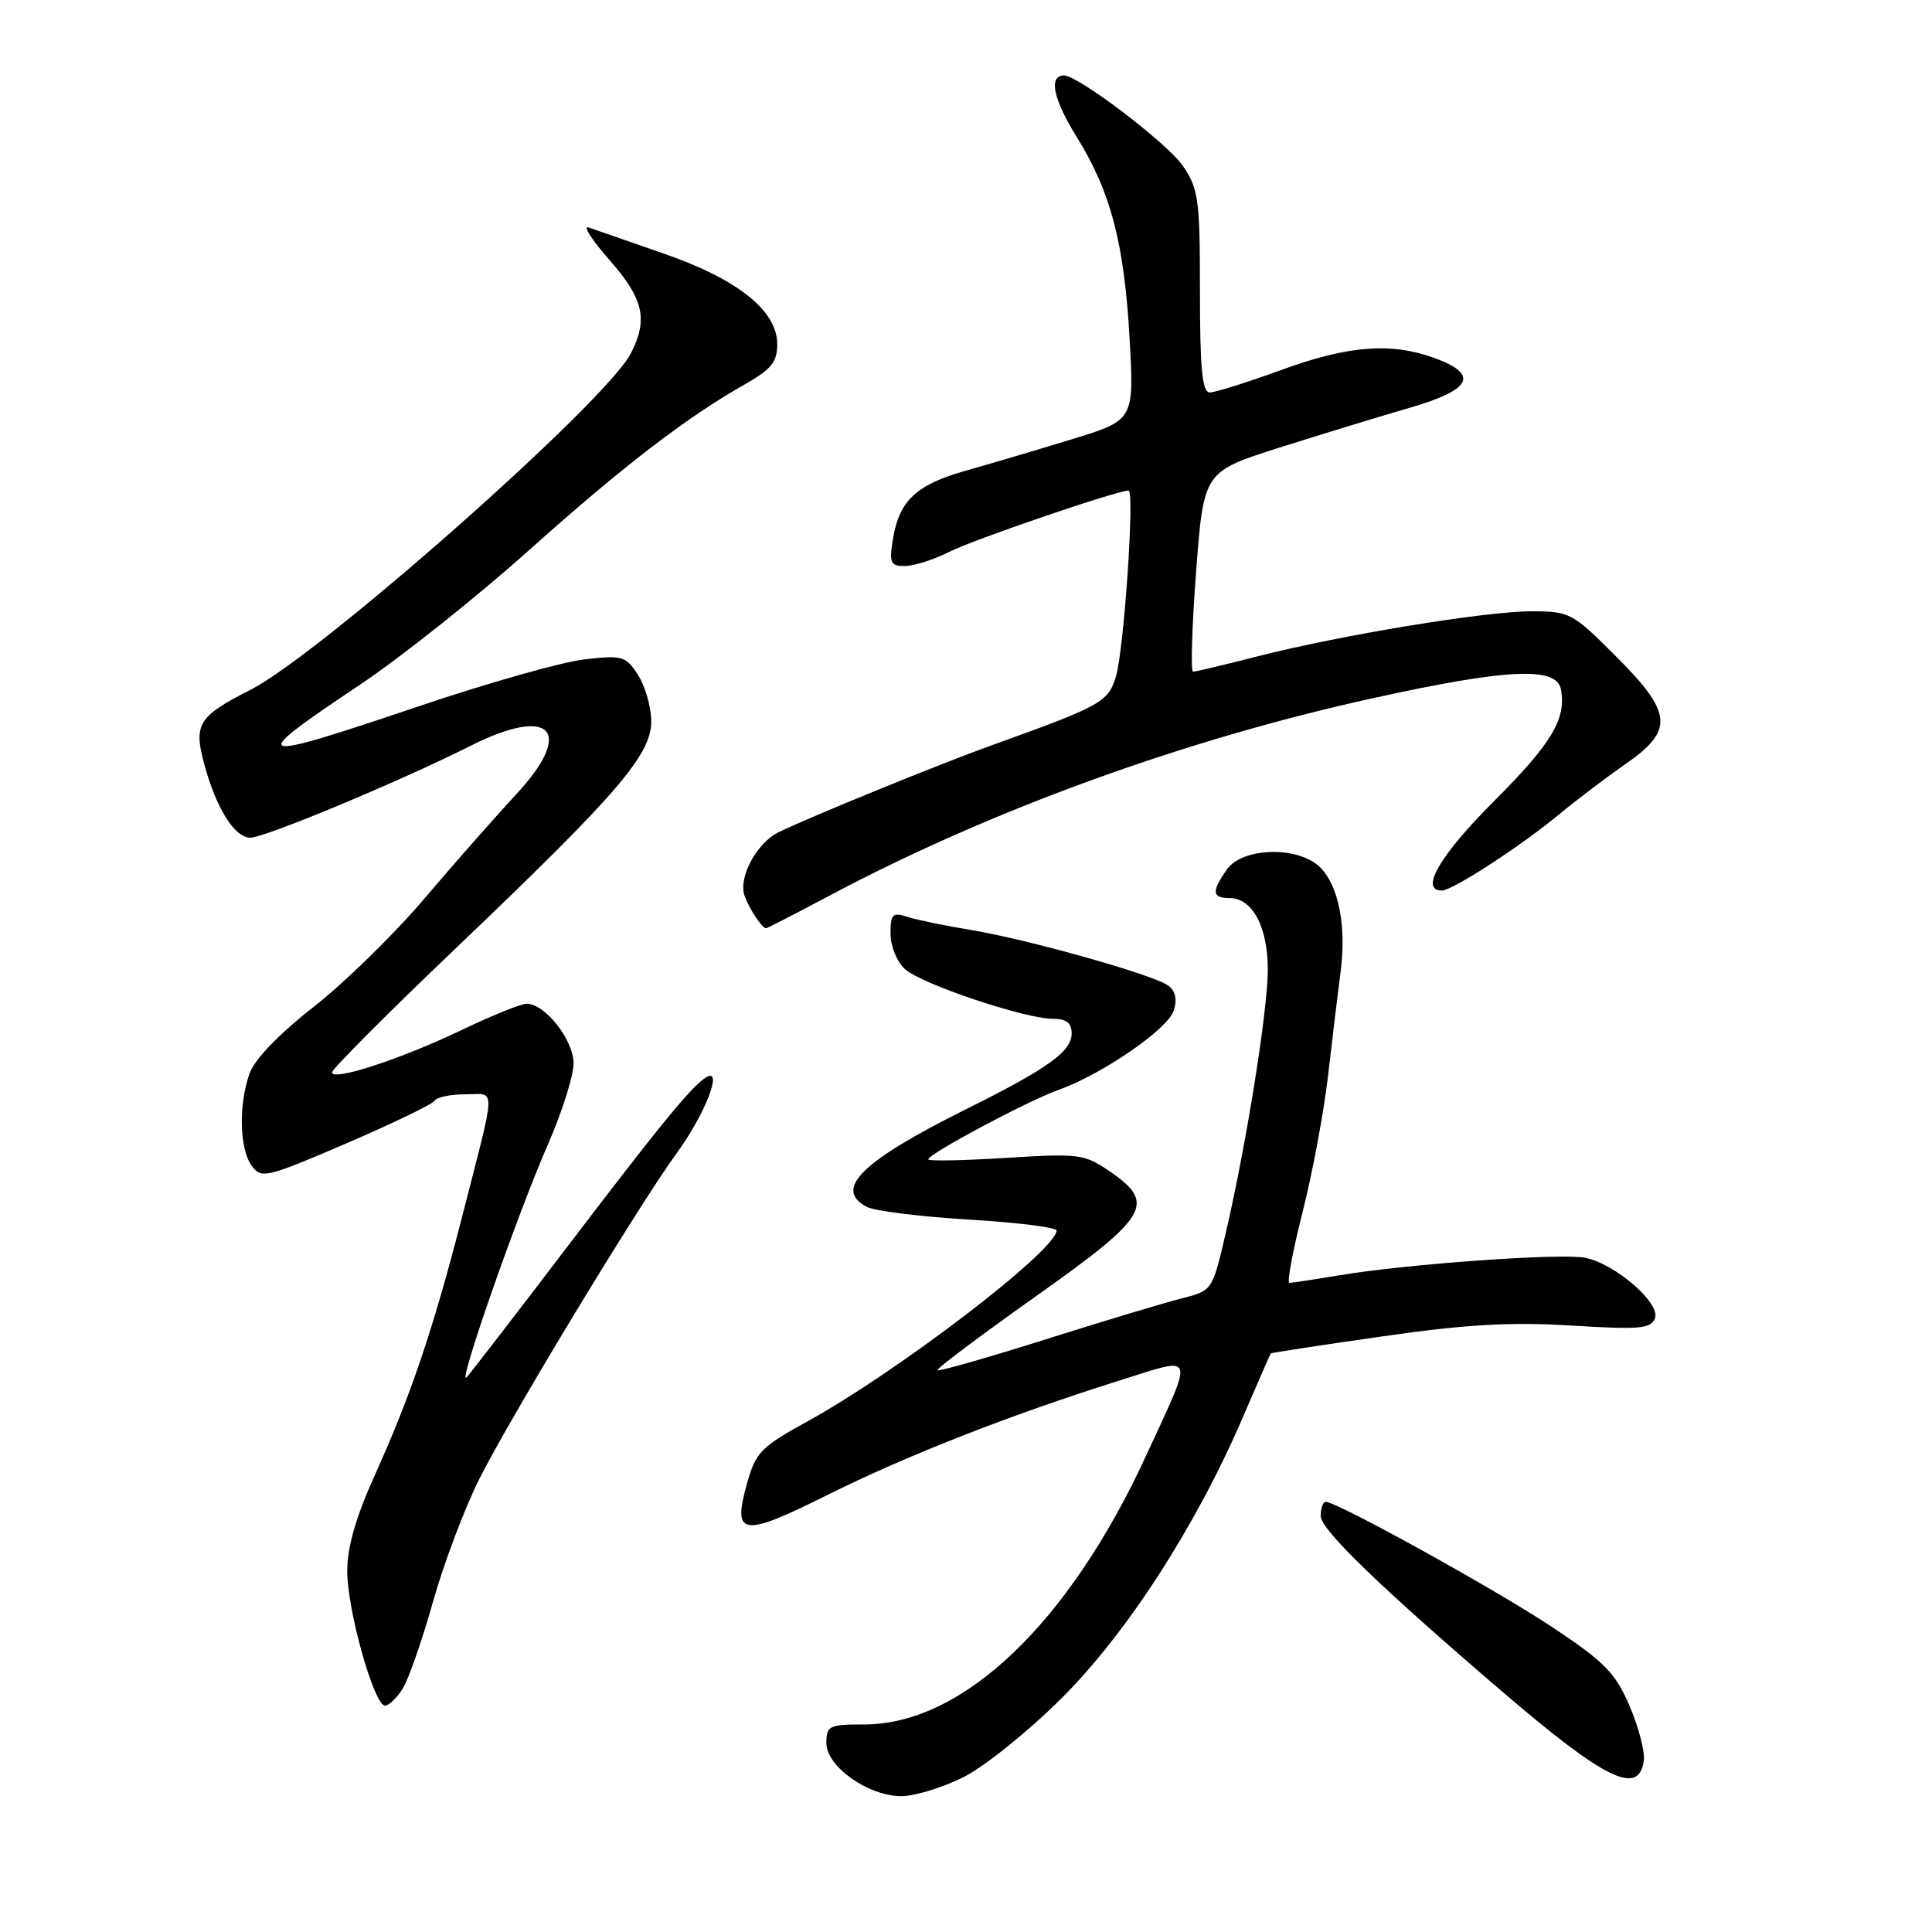 <?xml version="1.0" encoding="UTF-8" standalone="no"?>
<!DOCTYPE svg PUBLIC "-//W3C//DTD SVG 1.1//EN" "http://www.w3.org/Graphics/SVG/1.1/DTD/svg11.dtd" >
<svg xmlns="http://www.w3.org/2000/svg" xmlns:xlink="http://www.w3.org/1999/xlink" version="1.1" viewBox="0 0 256 256">
 <g >
 <path fill="currentColor"
d=" M 127.65 235.49 C 130.42 234.11 136.25 229.42 140.61 225.08 C 149.32 216.41 158.47 202.24 164.69 187.78 C 166.65 183.22 168.31 179.43 168.38 179.34 C 168.44 179.25 175.06 178.24 183.09 177.09 C 194.30 175.48 200.10 175.15 208.17 175.64 C 217.28 176.20 218.76 176.07 219.29 174.68 C 220.06 172.68 214.03 167.46 210.04 166.66 C 206.87 166.02 186.36 167.49 177.50 168.98 C 174.20 169.53 171.21 169.99 170.86 169.99 C 170.50 170.00 171.29 165.76 172.61 160.57 C 173.92 155.39 175.45 147.17 176.00 142.32 C 176.56 137.47 177.29 131.39 177.63 128.81 C 178.43 122.75 177.39 117.39 174.94 114.94 C 172.08 112.08 164.64 112.24 162.56 115.22 C 160.51 118.15 160.59 119.00 162.94 119.00 C 165.95 119.00 168.00 122.85 167.99 128.47 C 167.99 133.92 165.07 152.12 162.33 163.76 C 160.64 170.99 160.61 171.03 156.56 172.05 C 154.33 172.61 146.21 175.05 138.53 177.48 C 130.85 179.91 124.41 181.74 124.23 181.56 C 124.04 181.38 129.88 176.99 137.20 171.81 C 152.26 161.14 153.25 159.46 147.00 155.18 C 143.68 152.91 142.96 152.82 133.25 153.43 C 127.61 153.78 123.00 153.87 123.00 153.62 C 123.00 152.90 136.20 145.86 140.20 144.44 C 146.01 142.38 154.75 136.37 155.53 133.90 C 156.01 132.40 155.75 131.29 154.77 130.58 C 152.79 129.14 136.01 124.42 128.50 123.20 C 125.20 122.66 121.49 121.89 120.25 121.49 C 118.26 120.85 118.00 121.11 118.00 123.73 C 118.00 125.38 118.85 127.46 119.92 128.42 C 122.10 130.40 135.83 135.00 139.54 135.00 C 141.30 135.00 142.00 135.55 142.00 136.93 C 142.00 139.33 138.89 141.56 128.00 146.98 C 114.14 153.89 110.41 157.55 114.84 159.91 C 115.85 160.46 121.93 161.21 128.34 161.60 C 134.75 161.98 140.00 162.63 140.00 163.05 C 140.00 165.66 118.91 181.80 106.87 188.41 C 100.83 191.73 100.13 192.45 98.98 196.58 C 97.02 203.56 98.31 203.74 109.58 198.12 C 120.09 192.88 133.80 187.50 148.29 182.94 C 158.56 179.71 158.28 178.95 151.90 192.81 C 141.64 215.09 127.59 228.50 114.50 228.50 C 109.85 228.50 109.50 228.67 109.50 230.96 C 109.50 234.08 115.04 238.00 119.45 238.00 C 121.19 238.00 124.88 236.87 127.65 235.49 Z  M 217.81 233.31 C 217.98 232.12 217.13 228.85 215.93 226.05 C 214.03 221.64 212.63 220.22 205.62 215.56 C 198.08 210.56 177.17 199.00 175.66 199.00 C 175.30 199.00 175.00 199.85 175.00 200.89 C 175.00 202.67 182.86 210.27 199.00 224.10 C 212.72 235.86 217.14 238.02 217.81 233.31 Z  M 53.36 223.75 C 54.14 222.51 55.94 217.34 57.37 212.25 C 58.80 207.16 61.58 199.81 63.54 195.91 C 67.72 187.62 84.69 159.62 89.68 152.78 C 93.42 147.66 95.86 141.38 93.59 142.74 C 91.69 143.87 87.66 148.79 74.56 166.00 C 68.07 174.53 62.34 181.95 61.83 182.50 C 60.51 183.92 68.52 160.97 72.58 151.70 C 74.46 147.41 76.00 142.55 76.00 140.91 C 76.00 137.79 72.23 133.00 69.77 133.00 C 69.04 133.00 65.19 134.56 61.22 136.46 C 53.15 140.33 44.00 143.32 44.00 142.09 C 44.00 141.65 51.44 134.19 60.53 125.52 C 82.09 104.95 86.42 99.89 86.29 95.39 C 86.24 93.50 85.43 90.78 84.49 89.35 C 82.90 86.92 82.43 86.79 77.38 87.38 C 74.41 87.73 64.67 90.49 55.74 93.50 C 33.04 101.17 32.40 100.95 47.74 90.70 C 53.11 87.11 63.11 79.15 69.97 73.02 C 82.53 61.78 90.92 55.33 98.74 50.90 C 102.19 48.95 102.99 47.96 102.99 45.62 C 103.00 41.18 97.76 36.99 87.92 33.59 C 83.29 31.98 78.83 30.43 78.00 30.14 C 77.17 29.85 78.41 31.78 80.75 34.44 C 85.30 39.62 85.91 42.33 83.57 46.86 C 80.25 53.28 42.40 86.74 33.16 91.42 C 26.30 94.90 25.64 95.95 27.04 101.17 C 28.62 107.06 31.08 111.00 33.17 111.00 C 35.09 111.00 53.16 103.46 62.32 98.84 C 73.06 93.42 76.23 96.84 68.34 105.32 C 65.68 108.18 60.23 114.36 56.24 119.06 C 52.25 123.76 45.64 130.23 41.54 133.43 C 36.89 137.08 33.71 140.39 33.05 142.28 C 31.59 146.46 31.74 152.26 33.35 154.46 C 34.64 156.22 35.23 156.08 45.88 151.51 C 52.03 148.86 57.30 146.32 57.59 145.85 C 57.88 145.38 59.72 145.00 61.68 145.00 C 65.78 145.00 65.83 143.26 61.16 161.50 C 57.40 176.14 54.40 185.00 49.65 195.50 C 47.17 200.98 46.02 204.96 46.01 208.14 C 46.00 213.31 49.56 226.00 51.02 226.00 C 51.53 226.00 52.59 224.99 53.36 223.75 Z  M 110.14 118.56 C 131.32 107.32 157.07 97.97 181.93 92.51 C 199.71 88.60 206.25 88.29 206.83 91.33 C 207.57 95.24 205.62 98.50 197.95 106.17 C 190.80 113.32 188.07 118.00 191.05 118.00 C 192.46 118.00 201.53 112.11 206.60 107.90 C 208.86 106.03 212.79 103.05 215.35 101.27 C 221.85 96.76 221.65 94.49 214.08 86.92 C 208.37 81.21 207.98 81.00 202.94 81.00 C 196.78 81.00 177.66 84.15 166.54 86.99 C 162.22 88.10 158.41 89.00 158.08 89.00 C 157.76 89.00 157.94 83.04 158.49 75.75 C 159.50 62.50 159.50 62.50 169.50 59.32 C 175.00 57.58 182.79 55.19 186.81 54.03 C 195.07 51.63 196.05 49.60 190.00 47.41 C 184.29 45.35 178.60 45.80 169.84 49.00 C 165.32 50.65 161.03 52.00 160.31 52.00 C 159.30 52.00 159.00 48.98 159.00 38.65 C 159.00 26.45 158.81 25.01 156.75 22.00 C 154.71 19.00 142.88 10.00 140.99 10.00 C 138.91 10.00 139.54 13.12 142.66 18.13 C 147.21 25.47 148.99 32.29 149.69 45.09 C 150.27 55.68 150.27 55.68 141.88 58.25 C 137.27 59.66 130.99 61.52 127.93 62.38 C 121.43 64.21 119.14 66.36 118.33 71.38 C 117.80 74.61 117.97 75.00 119.91 75.00 C 121.10 75.00 123.75 74.15 125.79 73.12 C 128.96 71.51 148.01 65.00 149.54 65.00 C 150.37 65.00 148.93 86.16 147.86 89.66 C 146.84 93.02 145.91 93.54 131.50 98.72 C 124.31 101.31 107.33 108.24 103.16 110.28 C 100.25 111.71 97.80 116.28 98.66 118.69 C 99.29 120.45 100.98 123.00 101.51 123.00 C 101.66 123.00 105.54 121.00 110.14 118.56 Z "/>
</g>
</svg>